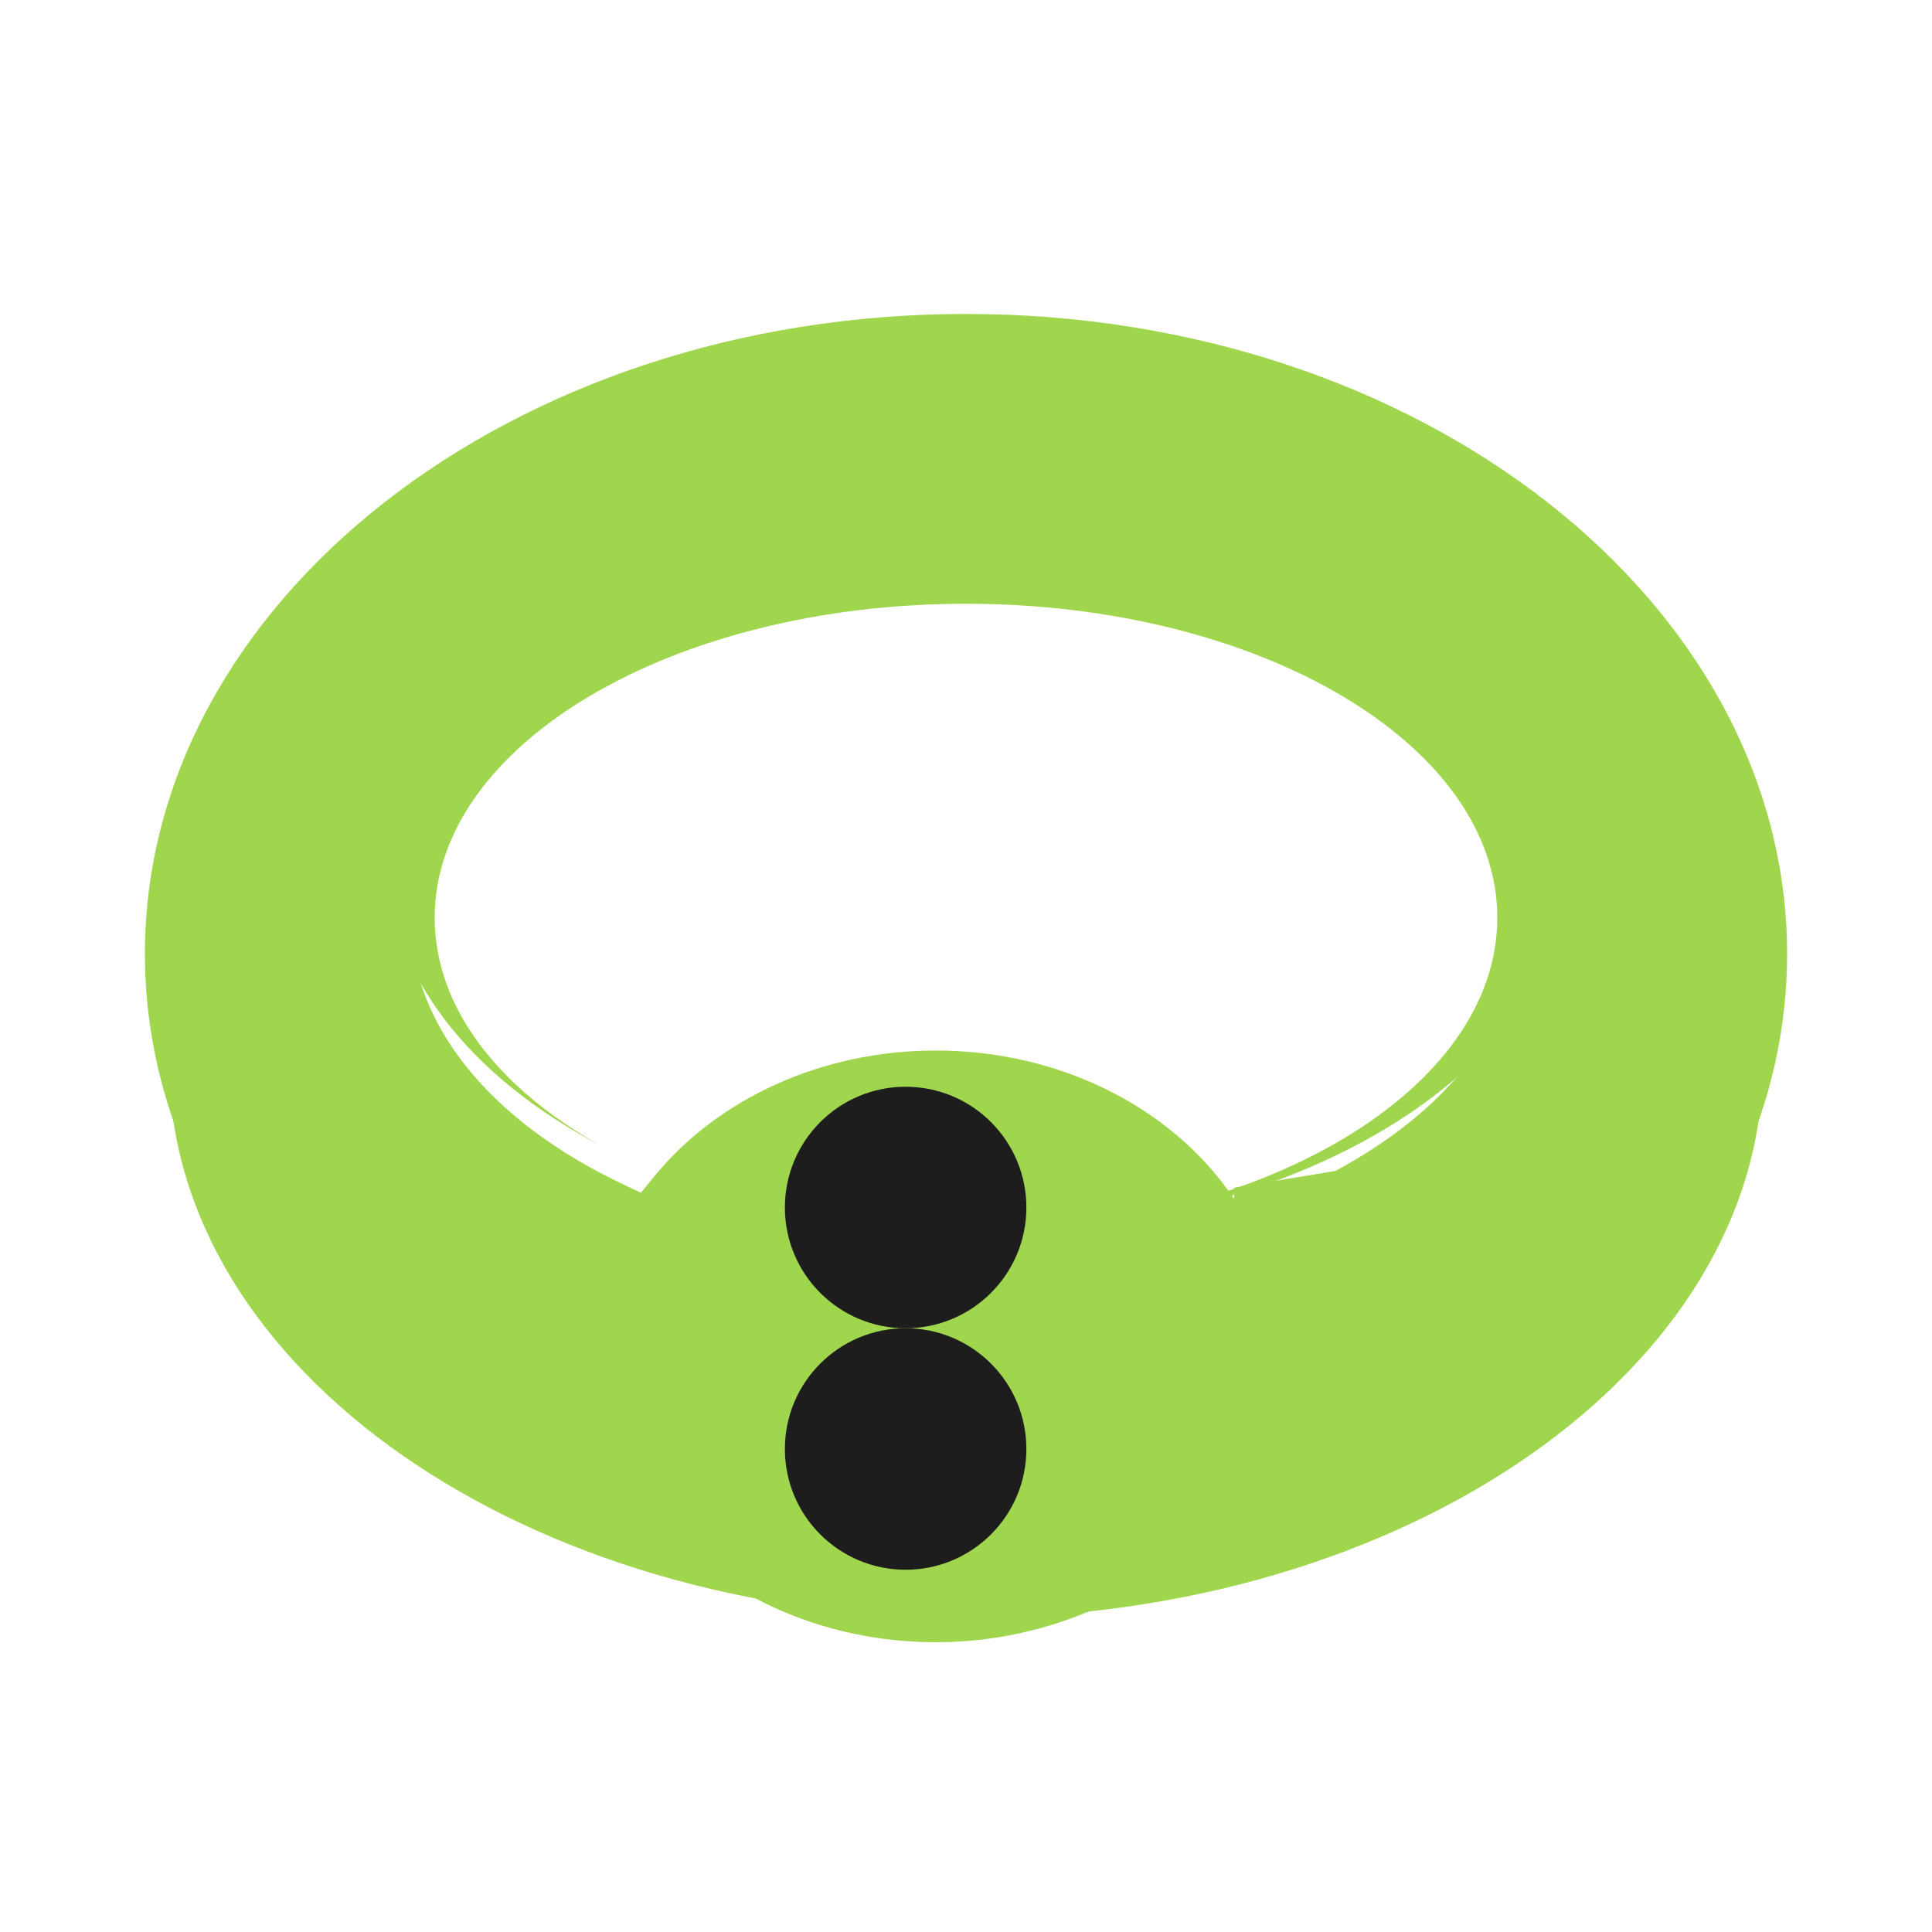 <!--
  - The MIT License (MIT)
  -
  - Copyright (c) 2015-2021 Elior "Mallowigi" Boukhobza
  -
  - Permission is hereby granted, free of charge, to any person obtaining a copy
  - of this software and associated documentation files (the "Software"), to deal
  - in the Software without restriction, including without limitation the rights
  - to use, copy, modify, merge, publish, distribute, sublicense, and/or sell
  - copies of the Software, and to permit persons to whom the Software is
  - furnished to do so, subject to the following conditions:
  -
  - The above copyright notice and this permission notice shall be included in all
  - copies or substantial portions of the Software.
  -
  - THE SOFTWARE IS PROVIDED "AS IS", WITHOUT WARRANTY OF ANY KIND, EXPRESS OR
  - IMPLIED, INCLUDING BUT NOT LIMITED TO THE WARRANTIES OF MERCHANTABILITY,
  - FITNESS FOR A PARTICULAR PURPOSE AND NONINFRINGEMENT. IN NO EVENT SHALL THE
  - AUTHORS OR COPYRIGHT HOLDERS BE LIABLE FOR ANY CLAIM, DAMAGES OR OTHER
  - LIABILITY, WHETHER IN AN ACTION OF CONTRACT, TORT OR OTHERWISE, ARISING FROM,
  - OUT OF OR IN CONNECTION WITH THE SOFTWARE OR THE USE OR OTHER DEALINGS IN THE
  - SOFTWARE.
  -
  -
  -->

<svg big="true" xmlns="http://www.w3.org/2000/svg" width="16" height="16" viewBox="0 0 16 16">
  <g fill="#A0D64D" fill-rule="evenodd">
    <path
      d="M5.723,12.895 L5.796,12.933 C6.321,13.358 7.013,13.6 7.75,13.6 C8.39,13.6 8.997,13.418 9.567,13.058 C12.618,12.497 14.8,10.362 14.8,7.9 C14.8,4.985 11.765,2.6 8,2.6 C4.235,2.6 1.2,4.985 1.2,7.9 C1.2,10.152 3.028,12.148 5.723,12.895 Z M5.166,9.811 C4.066,9.291 3.4,8.489 3.4,7.6 C3.4,6.026 5.474,4.8 8,4.8 C10.526,4.8 12.6,6.026 12.6,7.6 C12.6,8.595 11.765,9.477 10.44,9.978 L10.293,10.034 L10.204,9.905 C9.695,9.165 8.771,8.7 7.75,8.7 C6.802,8.7 5.936,9.101 5.407,9.756 L5.308,9.878 L5.166,9.811 Z" />
    <path
      d="M8.05,10.2 C10.457,10.184 12.4,9.026 12.4,7.6 C12.4,6.164 10.43,5 8,5 C5.57,5 3.6,6.164 3.6,7.6 C3.6,8.342 4.125,9.011 4.968,9.484 C3.888,8.916 3.2,8.059 3.2,7.1 C3.2,5.388 5.394,4 8.1,4 C10.806,4 13,5.388 13,7.1 C13,8.812 10.806,10.2 8.1,10.2 C8.083,10.2 8.066,10.2 8.05,10.2 Z" />
    <path
      d="M10.22,12.721 L11.521,12.217 C12,12 12.475,11.427 12.379,10.906 C12.378,10.9 12.378,10.9 12.377,10.895 C12.275,10.386 11.74,10.048 11.18,10.14 L10.22,10.216 L10.22,12.721 Z M10.22,9.836 L11.091,9.692 C11.922,9.556 12.718,10.058 12.869,10.814 C12.87,10.822 12.87,10.822 12.872,10.831 C13.014,11.598 12.451,12.226 11.61,12.564 L10.22,12.993" />
    <path
      d="M1.57,13.4 C1.459,13.065 1.4,12.716 1.4,12.357 C1.4,9.817 4.355,7.757 8,7.757 C11.645,7.757 14.6,9.817 14.6,12.357 C14.6,12.56 14.581,12.76 14.545,12.955 C14.352,10.717 11.522,8.941 8.059,8.941 C4.472,8.941 1.563,10.847 1.563,13.199 C1.563,13.266 1.566,13.333 1.57,13.4 Z"
      transform="matrix(1 0 0 -1 0 21.157)" />
    <circle cx="7.5" cy="10" r="1" fill="#1D1D1D" fill-rule="nonzero" />
    <circle cx="7.5" cy="12" r="1" fill="#1D1D1D" fill-rule="nonzero" />
  </g>
</svg>
